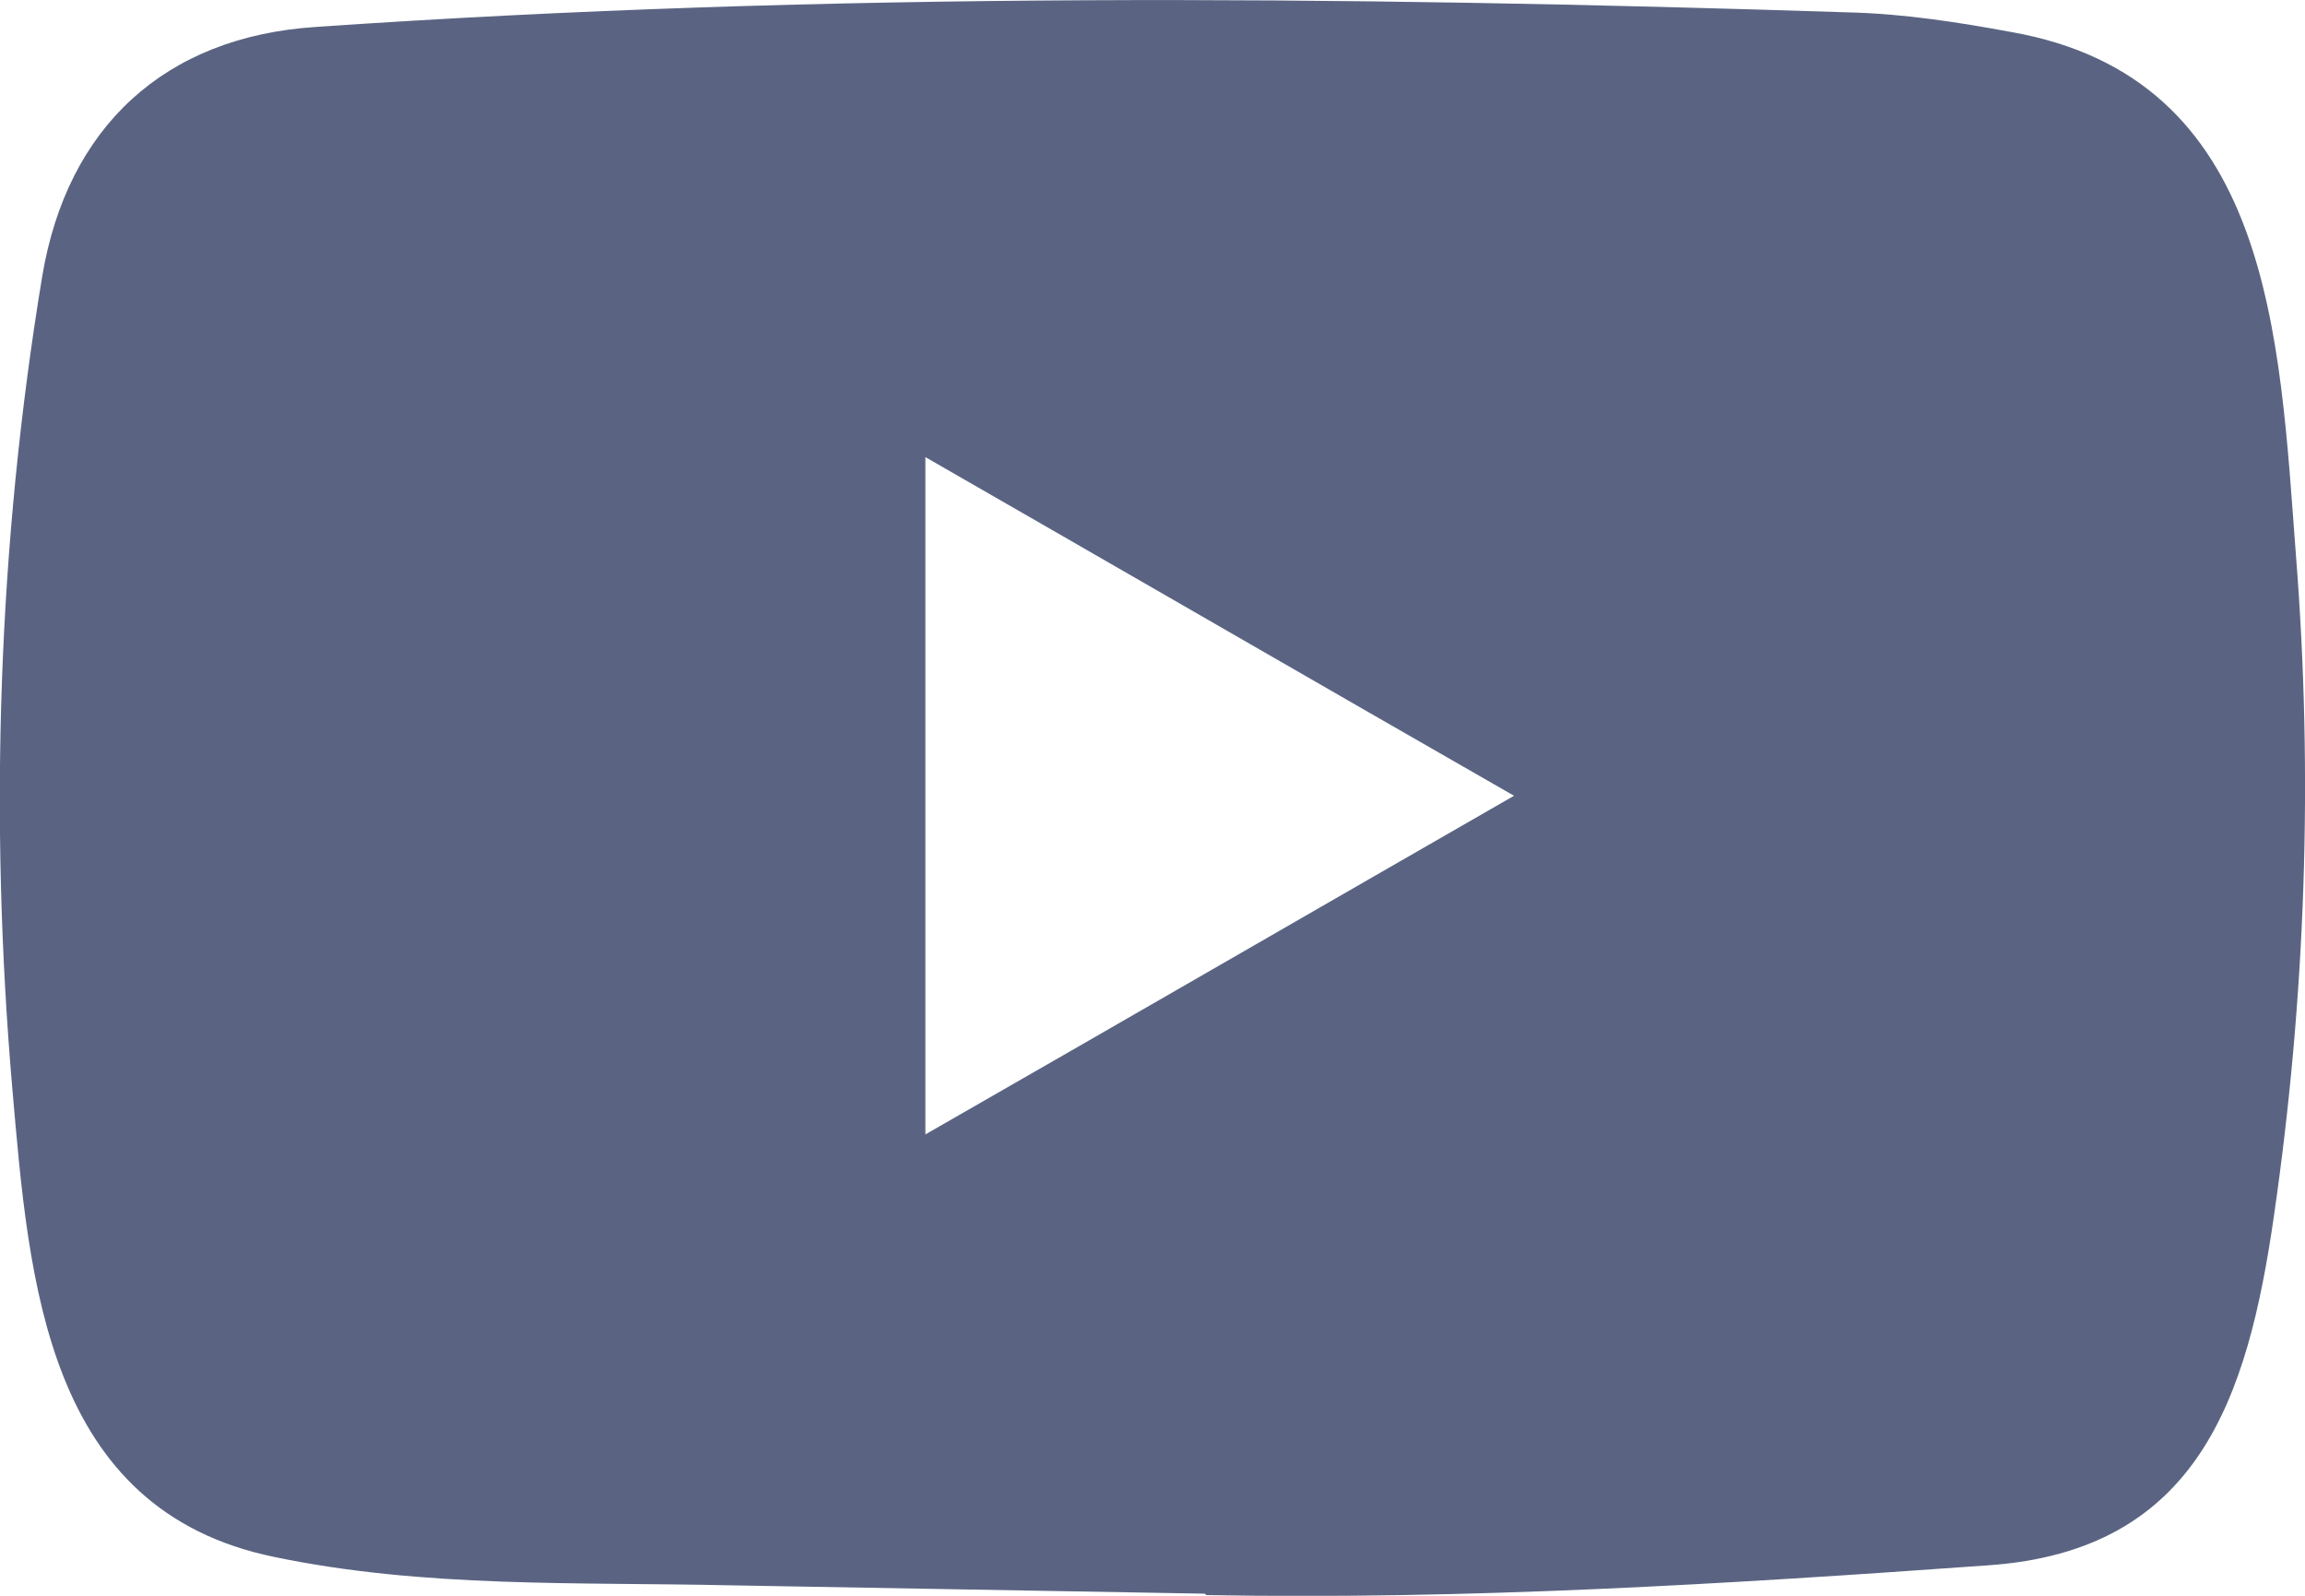 <?xml version="1.0" encoding="UTF-8"?>
<svg xmlns="http://www.w3.org/2000/svg" xmlns:xlink="http://www.w3.org/1999/xlink" width="13pt" height="9pt" viewBox="0 0 13 9" version="1.1">
<g id="surface1">
<path style=" stroke:none;fill-rule:nonzero;fill:rgb(35.294%,39.216%,50.98%);fill-opacity:1;" d="M 6.789 8.988 L 4.121 8.941 C 3.258 8.922 2.391 8.957 1.547 8.781 C 0.258 8.516 0.164 7.227 0.07 6.145 C -0.062 4.621 -0.012 3.07 0.238 1.559 C 0.379 0.715 0.93 0.207 1.781 0.152 C 4.66 -0.047 7.559 -0.023 10.434 0.07 C 10.738 0.078 11.043 0.125 11.34 0.18 C 12.816 0.438 12.855 1.898 12.949 3.133 C 13.047 4.375 13.004 5.625 12.824 6.863 C 12.676 7.887 12.395 8.746 11.215 8.828 C 9.734 8.934 8.285 9.023 6.801 8.996 C 6.801 8.988 6.793 8.988 6.789 8.988 Z M 5.219 6.398 C 6.336 5.758 7.43 5.125 8.539 4.488 C 7.422 3.848 6.328 3.215 5.219 2.578 Z M 5.219 6.398 "/>
</g>
</svg>
